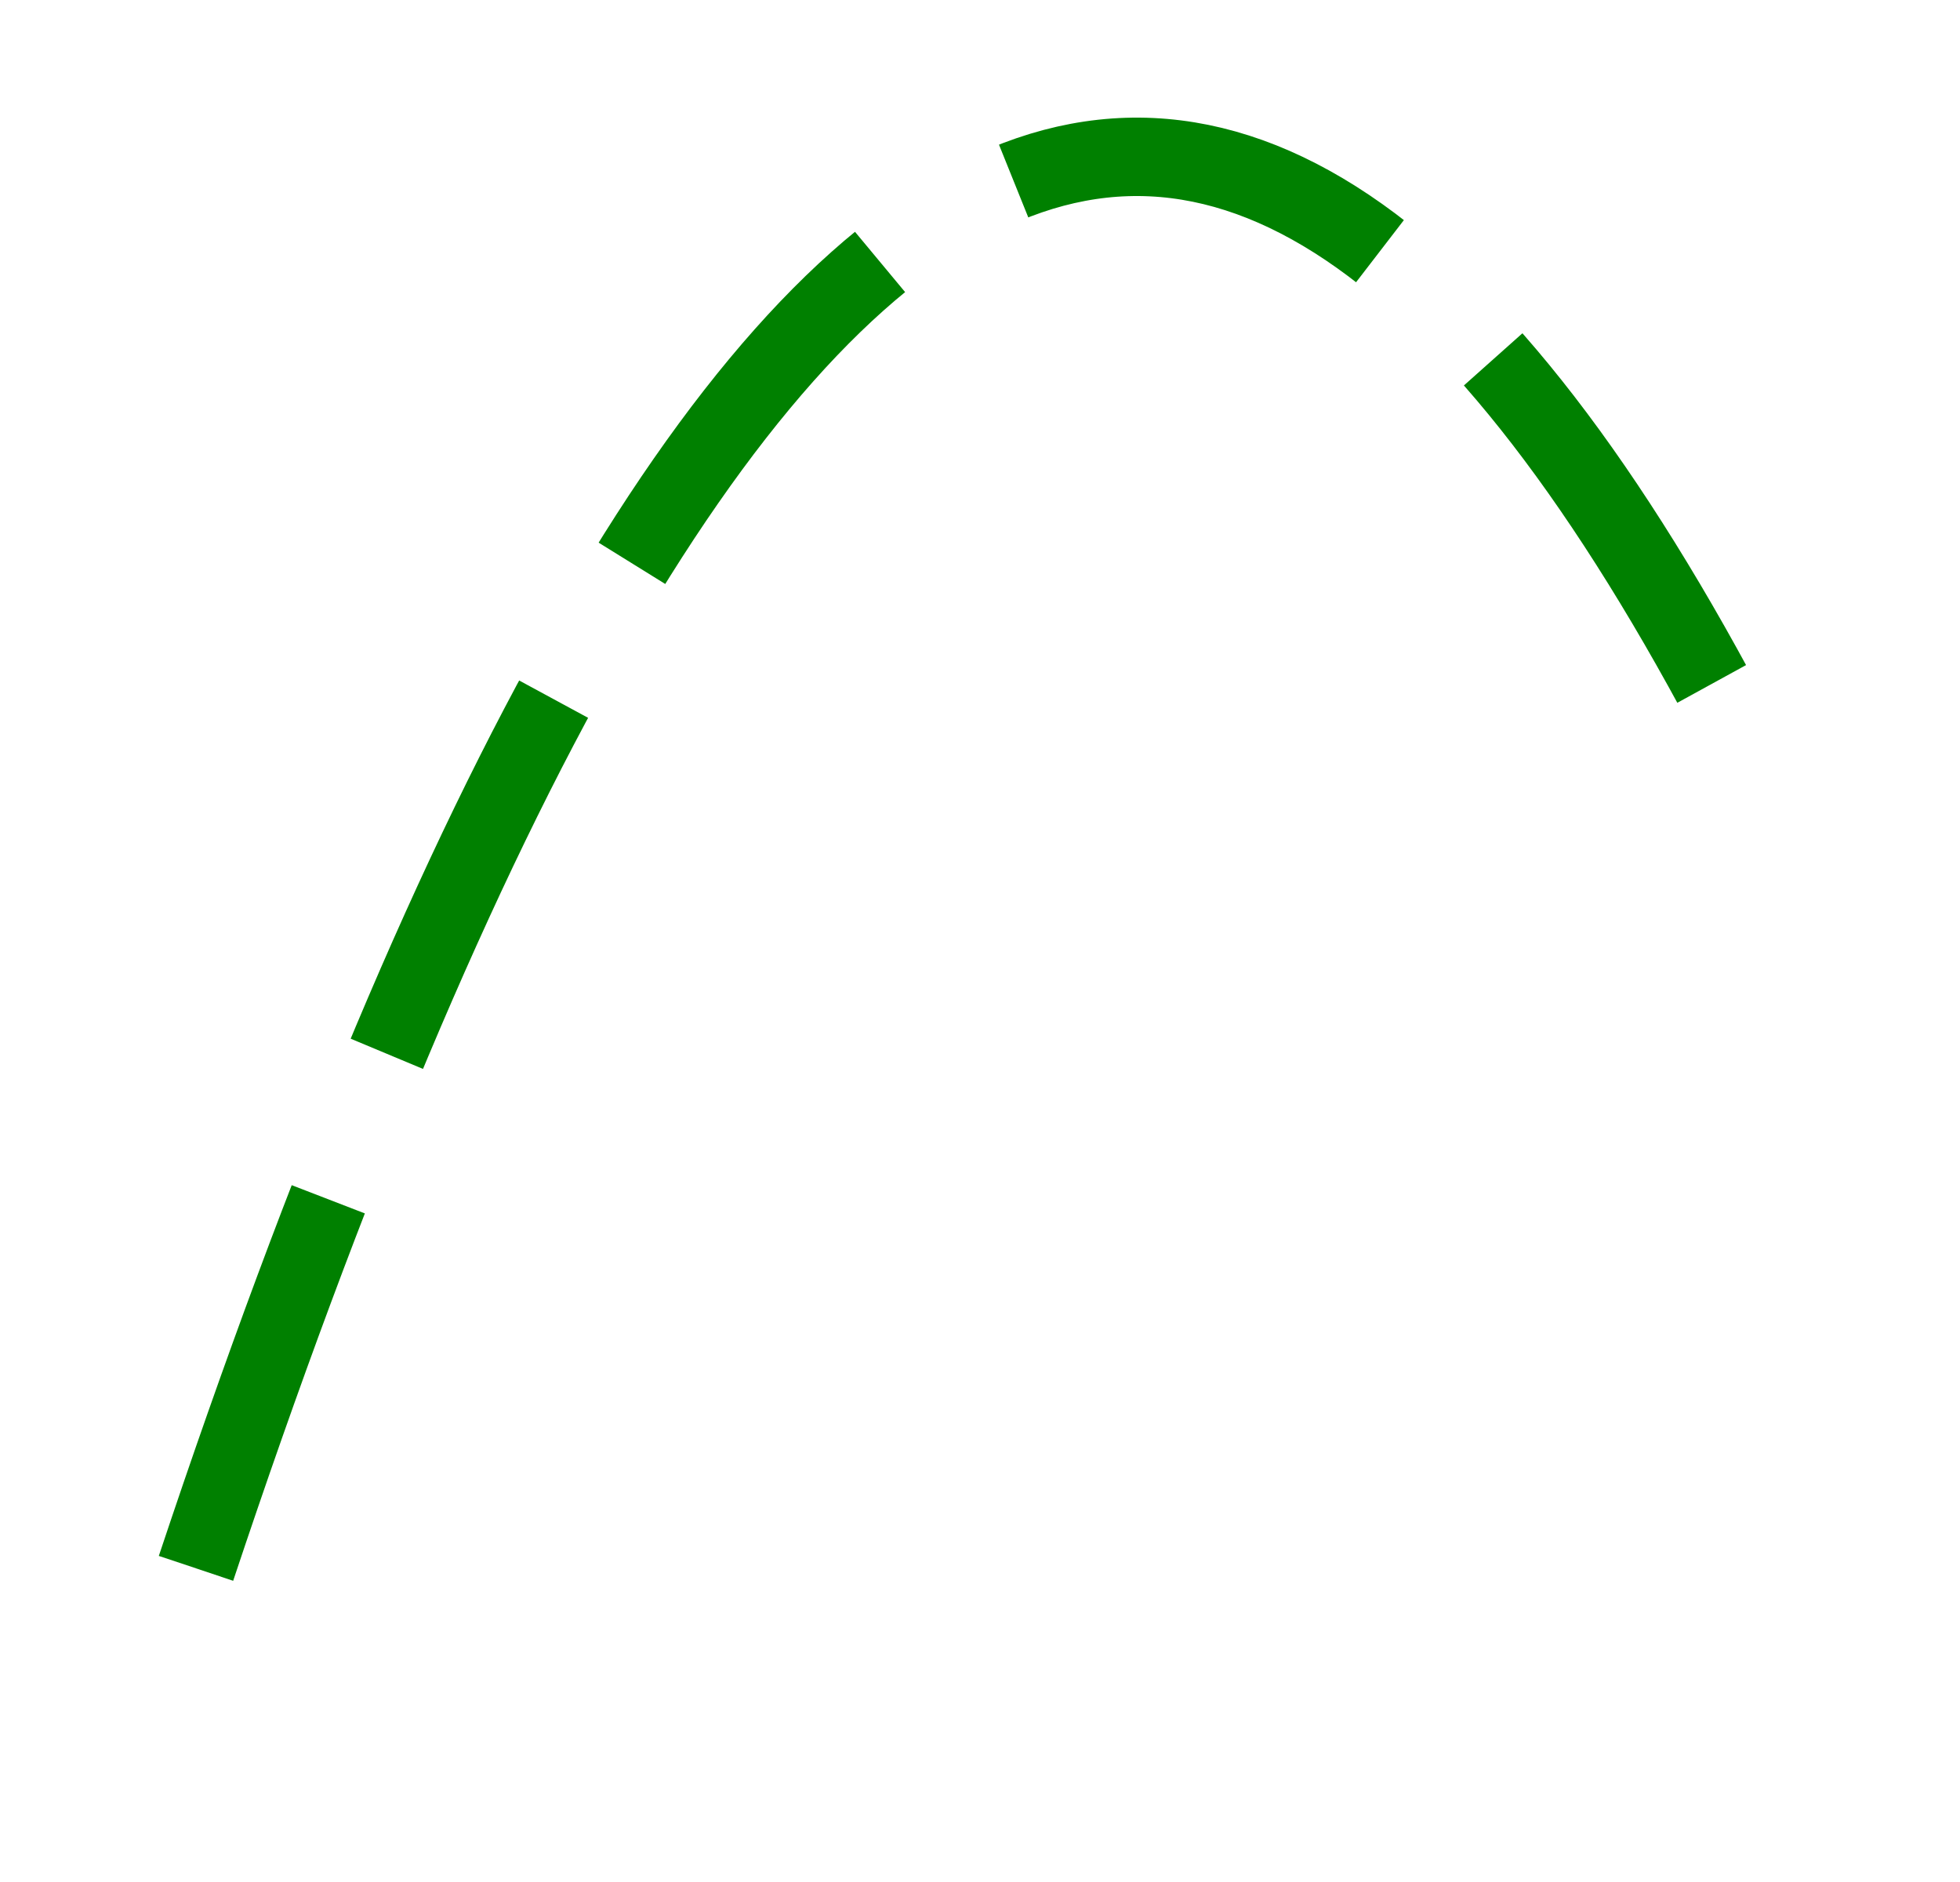 <svg xmlns="http://www.w3.org/2000/svg" version="1.1" style="width:50px;height:48px;">
	<path d="M 5 40 q 20 -60 40 -20" stroke-width="2" stroke="#008000" fill="none" stroke-dasharray="10 4"></path>
</svg>